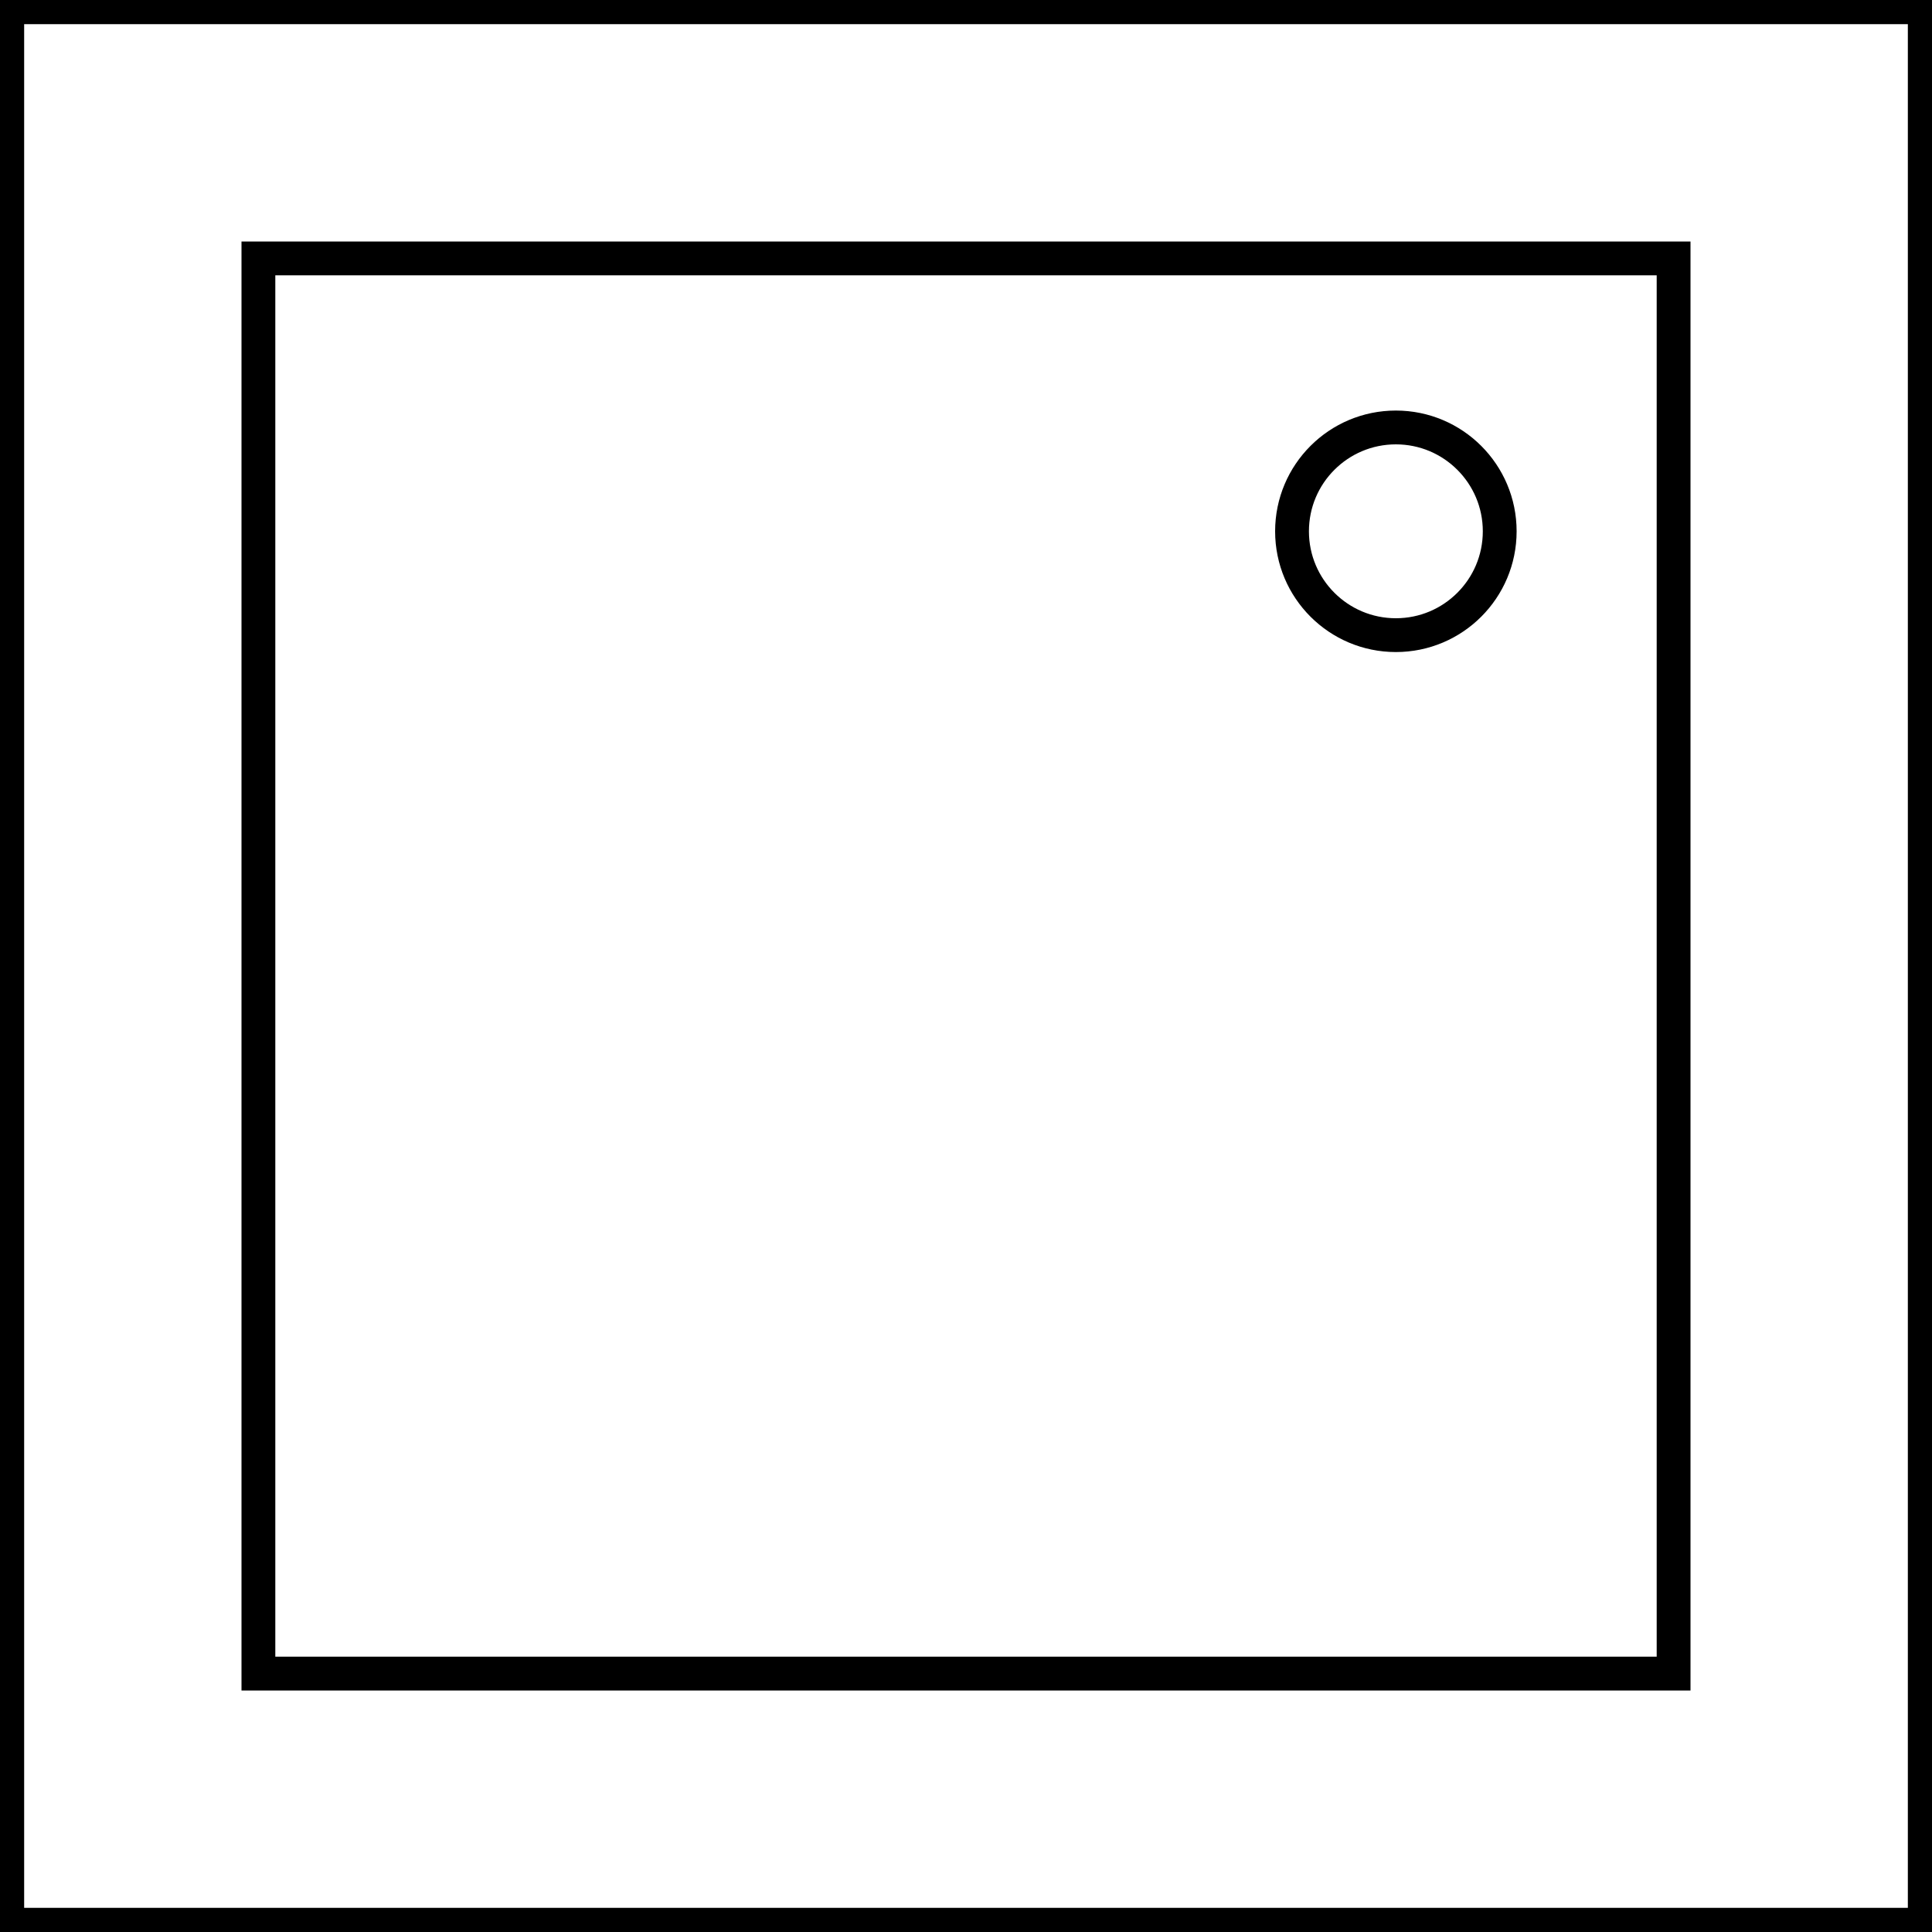 <svg width="400" height="400" viewBox="0 0 400 400" fill="none" xmlns="http://www.w3.org/2000/svg">
<rect x="2.5" y="2.5" width="395" height="395" transform="matrix(0 1 1 0 0 0)" stroke="black" stroke-width="5"/>
<circle cx="25" cy="25" r="21.5" transform="matrix(0 1 1 0 264 85)" stroke="black" stroke-width="7"/>
<rect x="3.5" y="3.5" width="293" height="293" transform="matrix(0 1 1 0 50 50)" stroke="black" stroke-width="7"/>
</svg>

